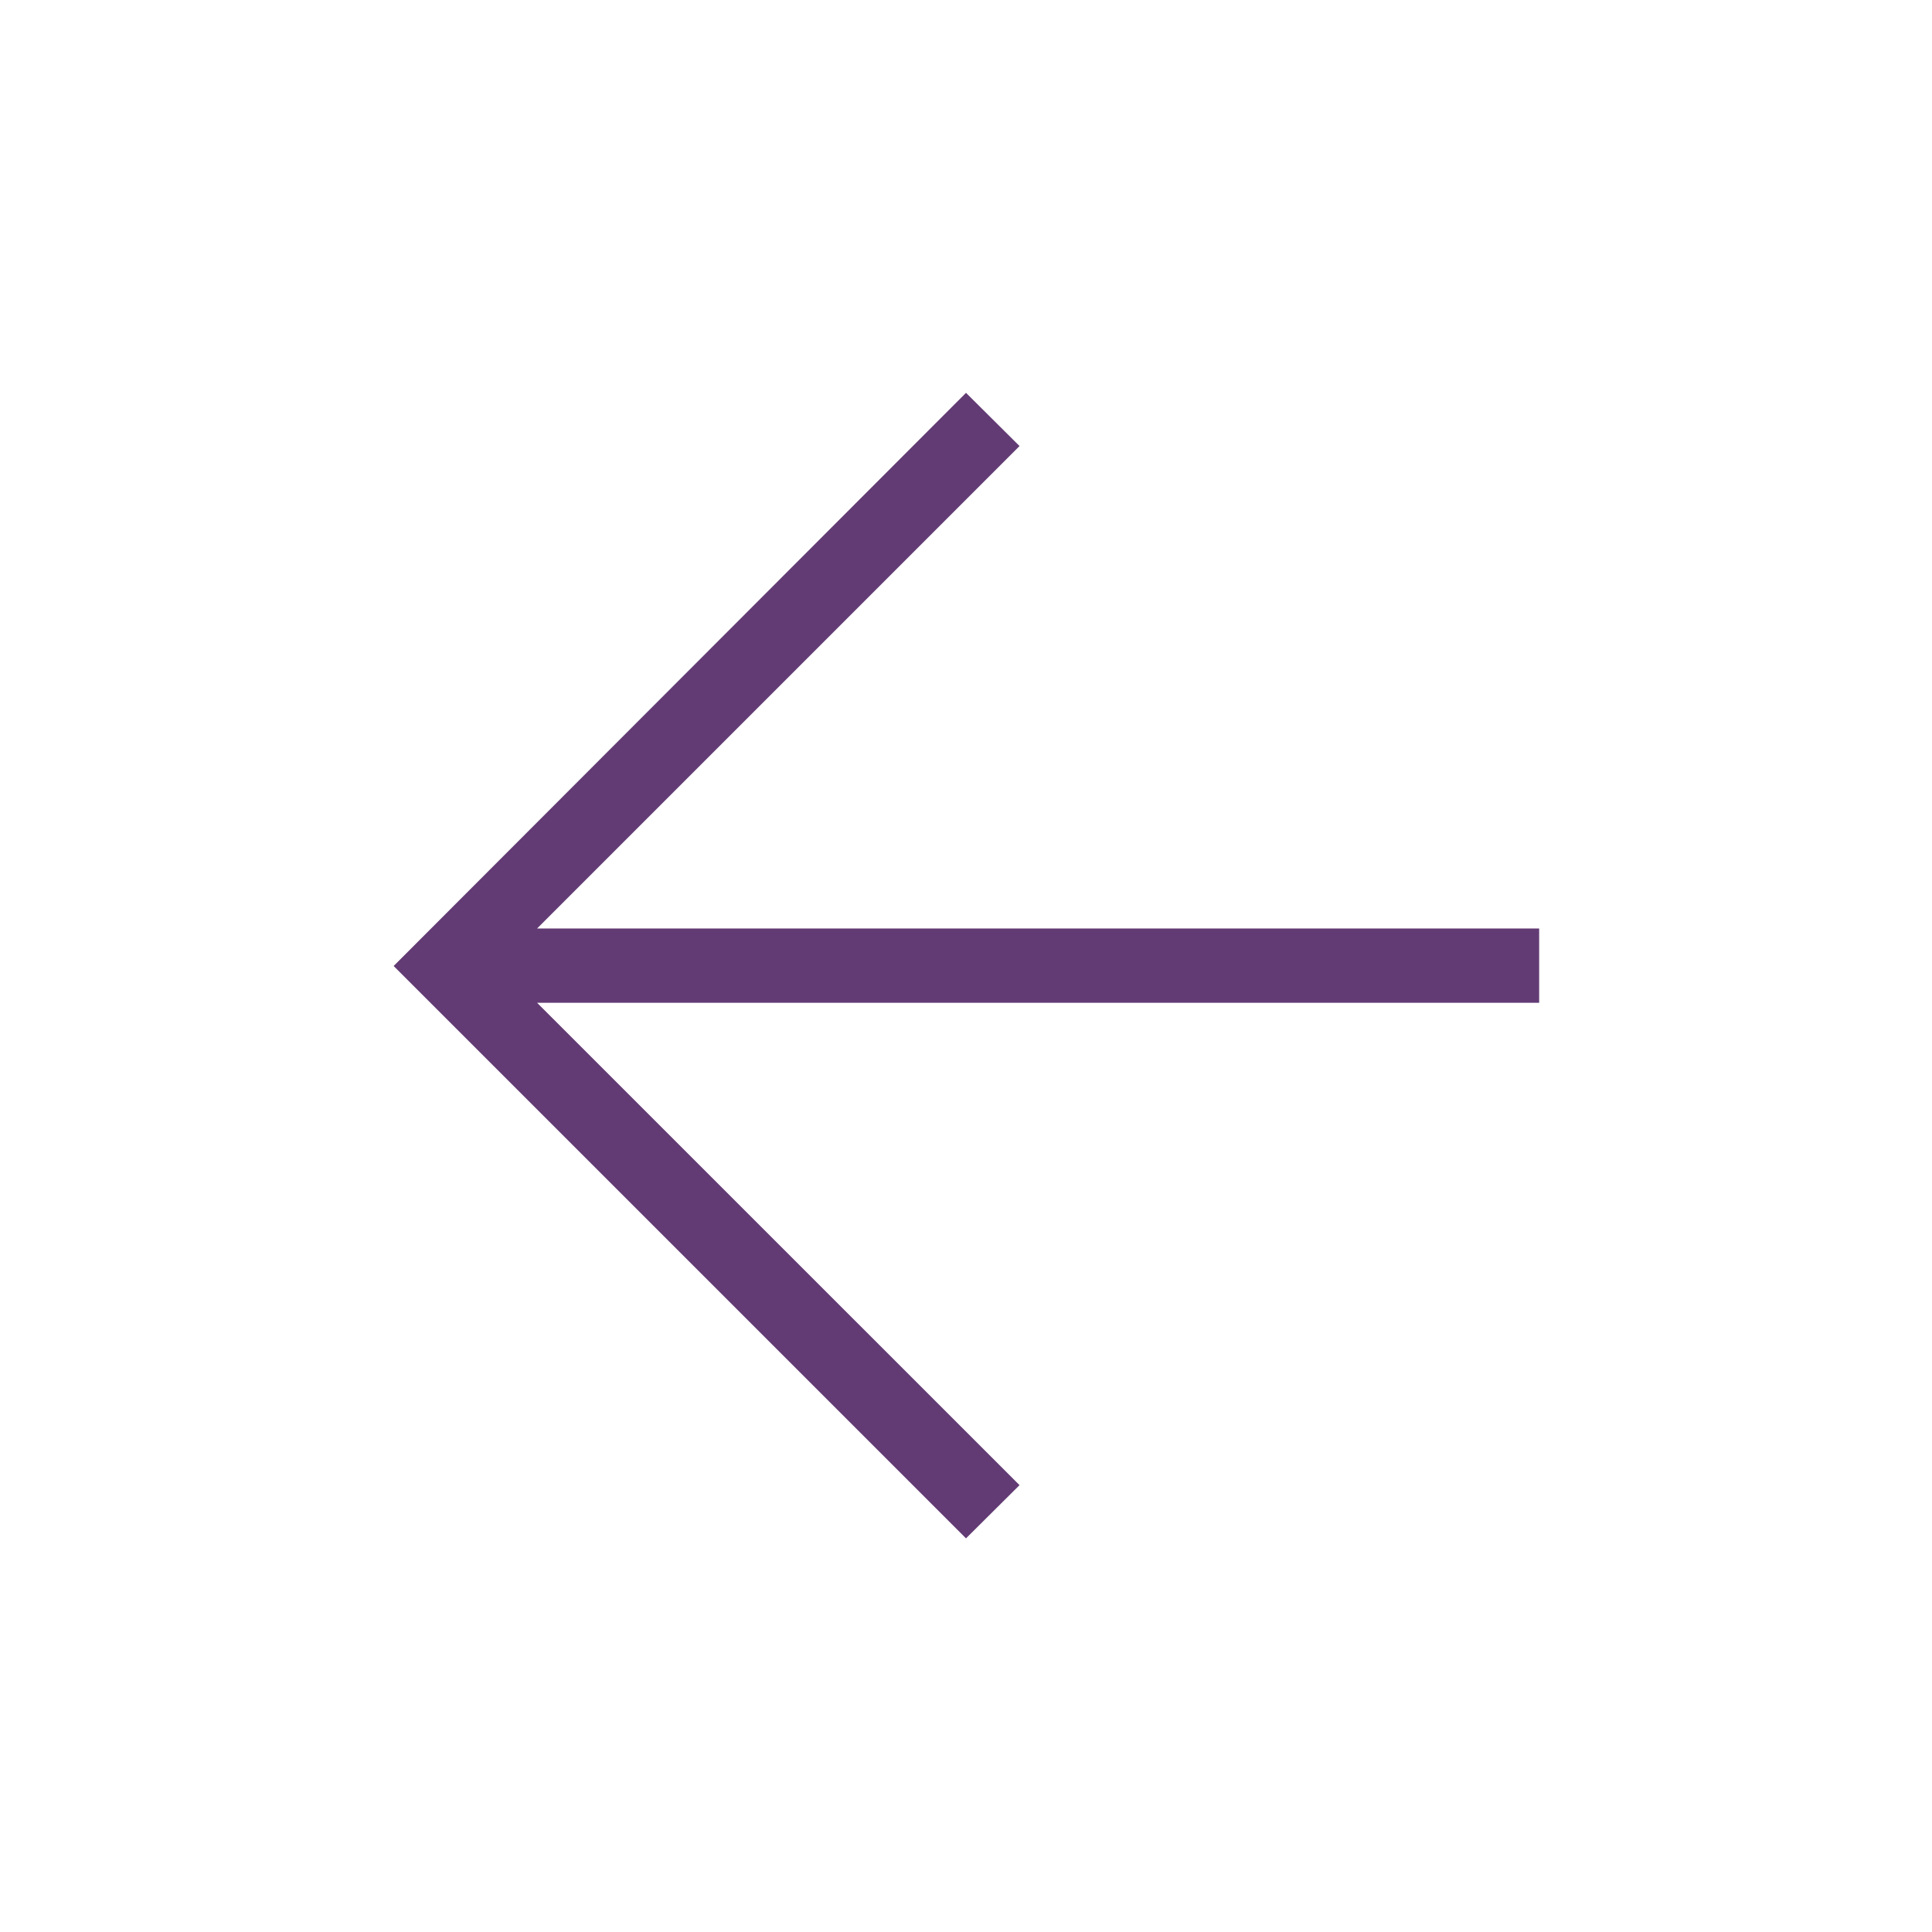 <svg width="24" height="24" viewBox="0 0 24 24" fill="none" xmlns="http://www.w3.org/2000/svg">
<path d="M12 19.11L4.89 12L12 4.88L12.665 5.541L6.672 11.534H19.12V12.457H6.672L12.665 18.449L12 19.11Z" fill="#623B74"/>
</svg>
